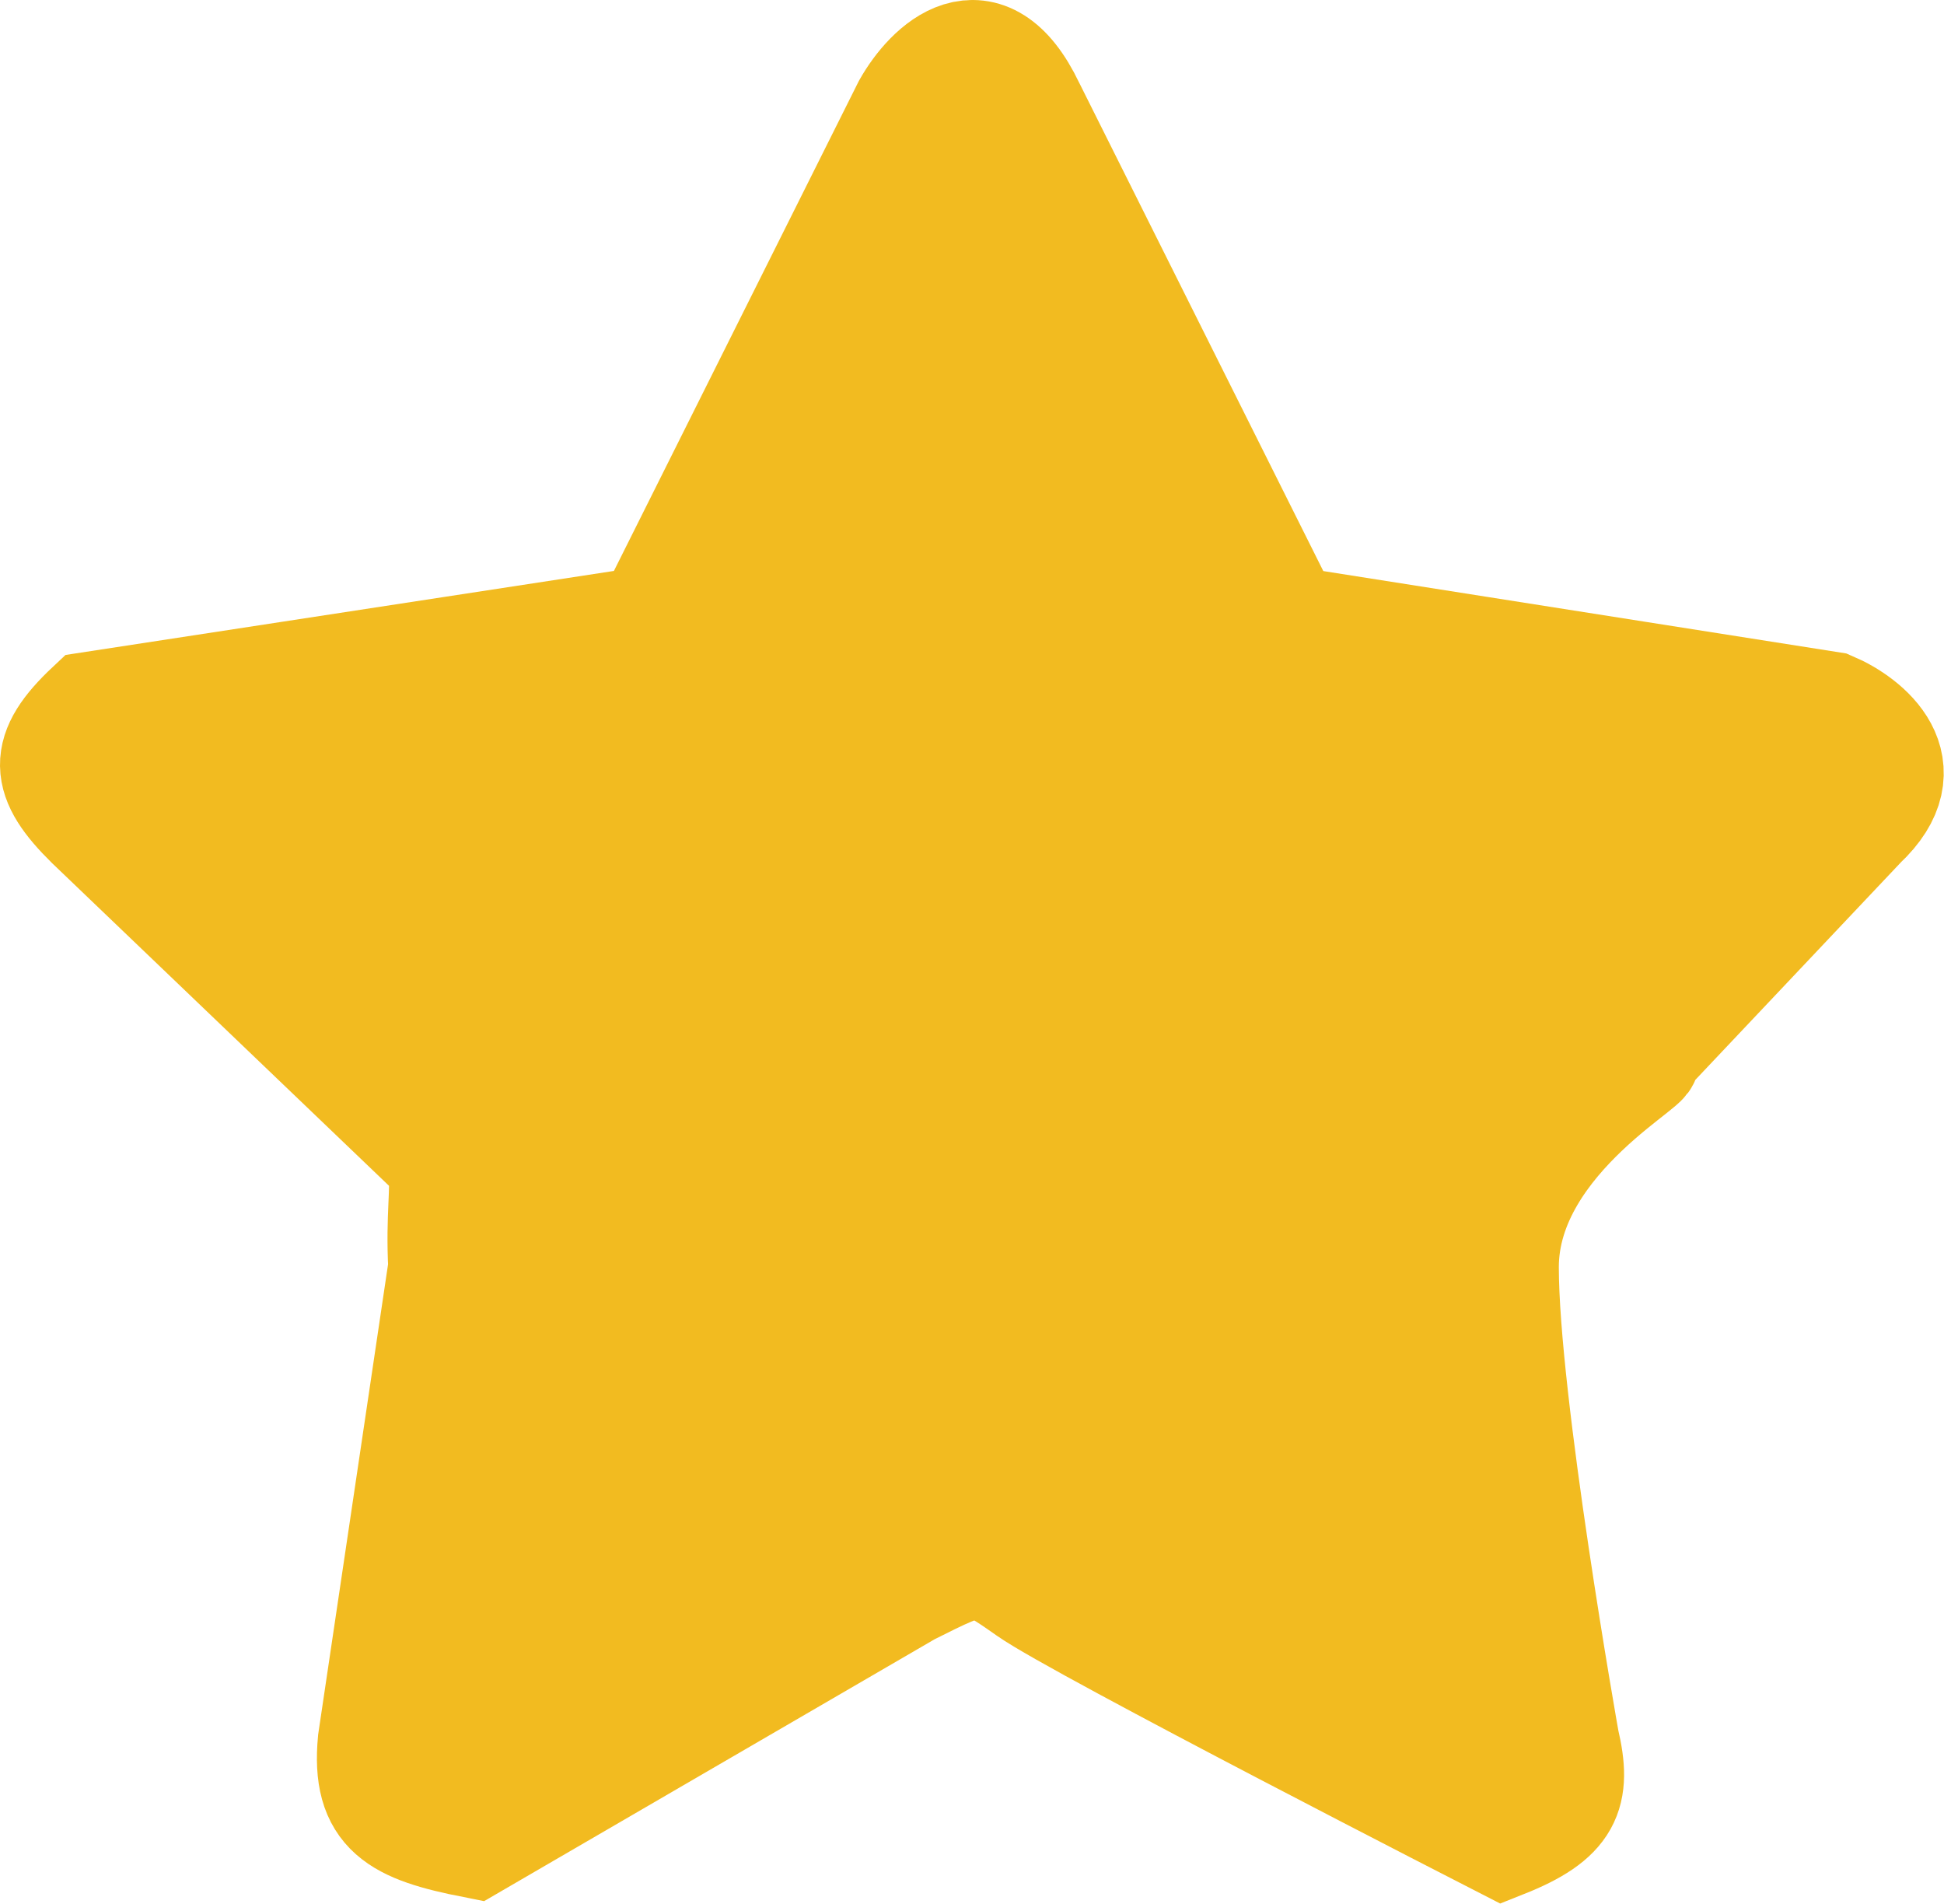 <svg width="3627" height="3551" viewBox="0 0 3627 3551" fill="none" xmlns="http://www.w3.org/2000/svg">
<path d="M1694.36 199.633L1214.36 1159.63L169.859 1319.63C79.98 1403.99 84.139 1451.28 169.859 1535.63L828.359 2166.13C833.826 2224.37 823.363 2266.79 828.359 2363.63L696.859 3248.13C684.577 3378.88 742.891 3408.72 884.859 3436.63L1694.36 2966.13C1825.86 2900.13 1825.86 2900.13 1919.86 2966.13C2013.86 3032.13 2804.36 3436.63 2804.36 3436.63C2923.5 3389.34 2940.22 3345.25 2917.36 3248.13C2917.36 3248.13 2804.36 2613.36 2804.36 2363.63C2804.36 2113.91 3121.31 1962.03 3059 1973L3472.36 1535.63C3585.16 1430.03 3481.69 1347.63 3415.86 1319.63L2399.86 1159.63L1919.86 199.633C1837.06 26.433 1735.03 127.466 1694.36 199.633Z" fill="#F2BB20" stroke="#F2BB20" stroke-width="208"/>
</svg>
